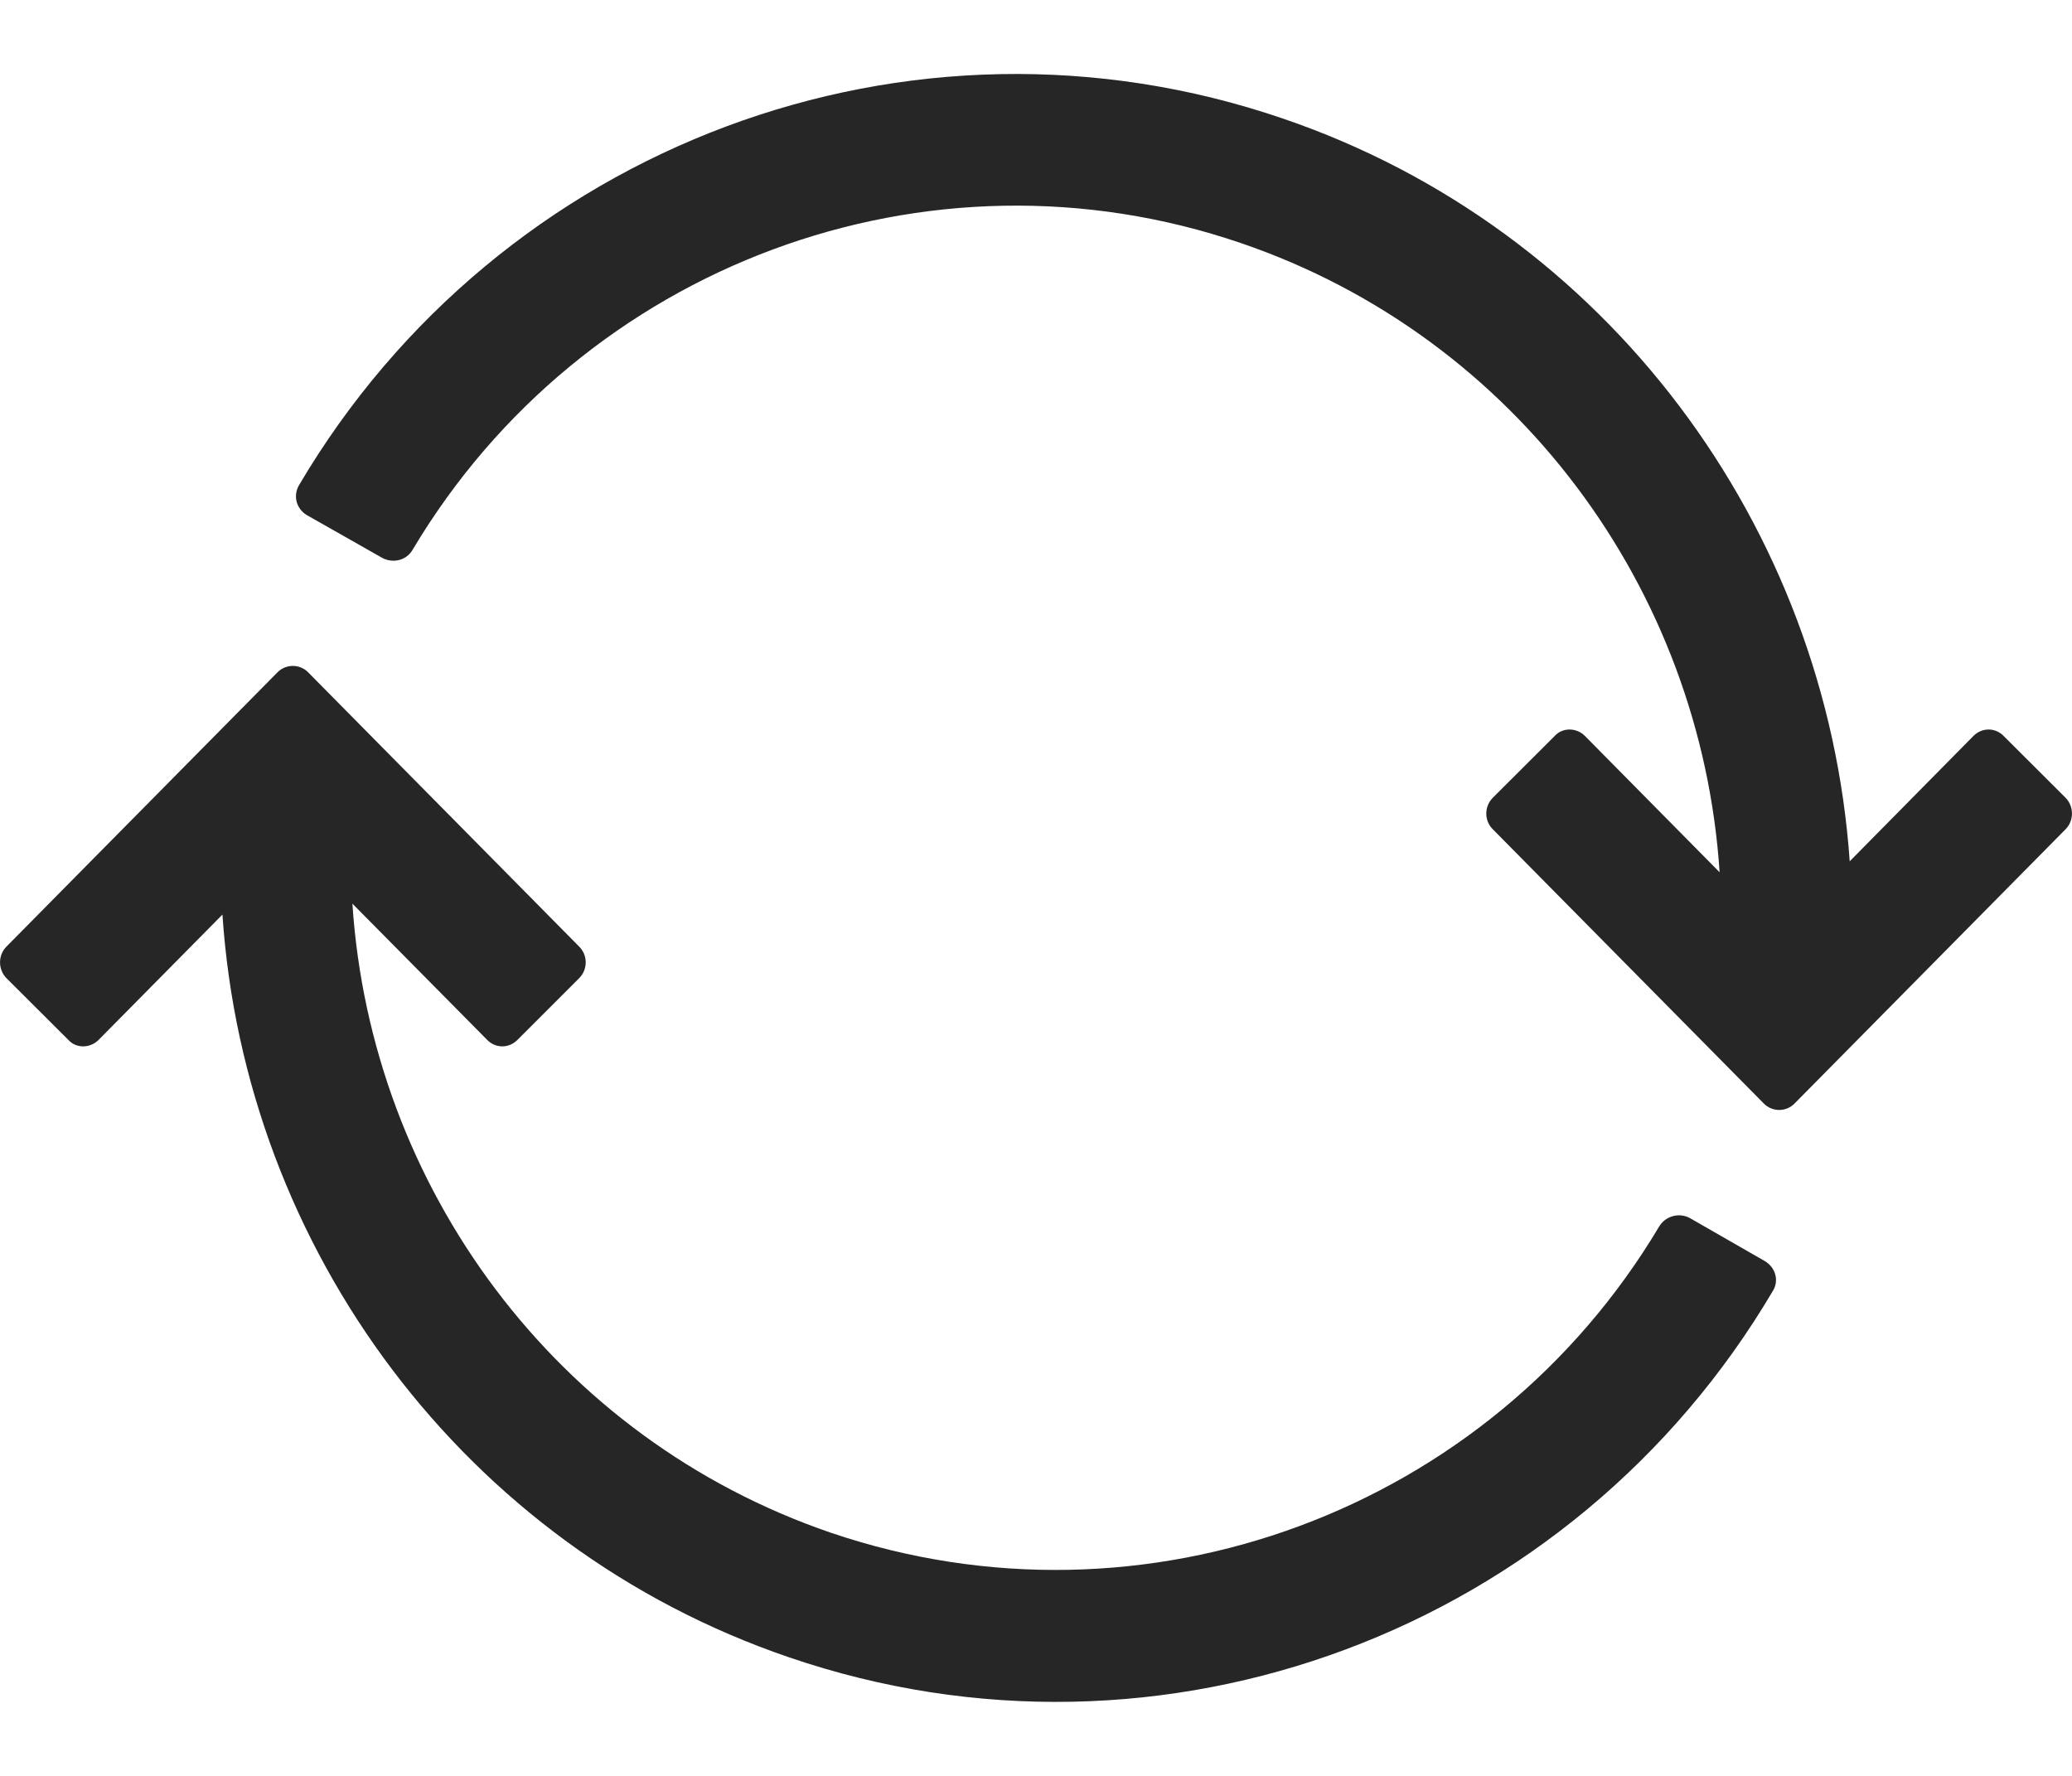 <svg width="14" height="12" viewBox="0 0 14 12" fill="none" xmlns="http://www.w3.org/2000/svg">
<g clip-path="url(#clip0)">
<path fill-rule="evenodd" clip-rule="evenodd" d="M3.914 6.609C3.972 6.55 3.972 6.455 3.914 6.397L2.083 4.544C2.026 4.485 1.931 4.485 1.874 4.544L0.043 6.397C-0.014 6.455 -0.014 6.55 0.043 6.609L0.462 7.027C0.514 7.085 0.608 7.085 0.666 7.027L1.503 6.18C1.654 8.44 3.14 10.452 5.332 11.199C7.853 12.062 10.625 11.019 11.98 8.721C12.022 8.652 11.996 8.562 11.922 8.52L11.415 8.229C11.342 8.192 11.253 8.218 11.211 8.287C10.066 10.209 7.733 11.077 5.614 10.357C3.757 9.722 2.507 8.022 2.381 6.106L3.292 7.027C3.349 7.085 3.438 7.085 3.496 7.027L3.914 6.609Z" fill="black" fill-opacity="0.85"/>
<path fill-rule="evenodd" clip-rule="evenodd" d="M13.957 5.603C14.014 5.545 14.014 5.45 13.957 5.391L13.538 4.973C13.481 4.915 13.392 4.915 13.334 4.973L12.498 5.82C12.341 3.56 10.86 1.548 8.668 0.801C6.147 -0.062 3.375 0.981 2.02 3.279C1.978 3.353 2.004 3.438 2.072 3.48L2.585 3.771C2.658 3.808 2.747 3.787 2.789 3.713C3.935 1.791 6.268 0.918 8.386 1.643C10.243 2.278 11.493 3.978 11.619 5.894L10.709 4.973C10.651 4.915 10.557 4.915 10.505 4.973L10.086 5.391C10.028 5.45 10.028 5.545 10.086 5.603L11.917 7.456C11.974 7.515 12.069 7.515 12.126 7.456L13.957 5.603Z" fill="black" fill-opacity="0.85"/>
</g>
<defs>
<clipPath id="clip0">
<rect width="14" height="11" fill="white" transform="translate(0 0.5)"/>
</clipPath>
</defs>
</svg>
